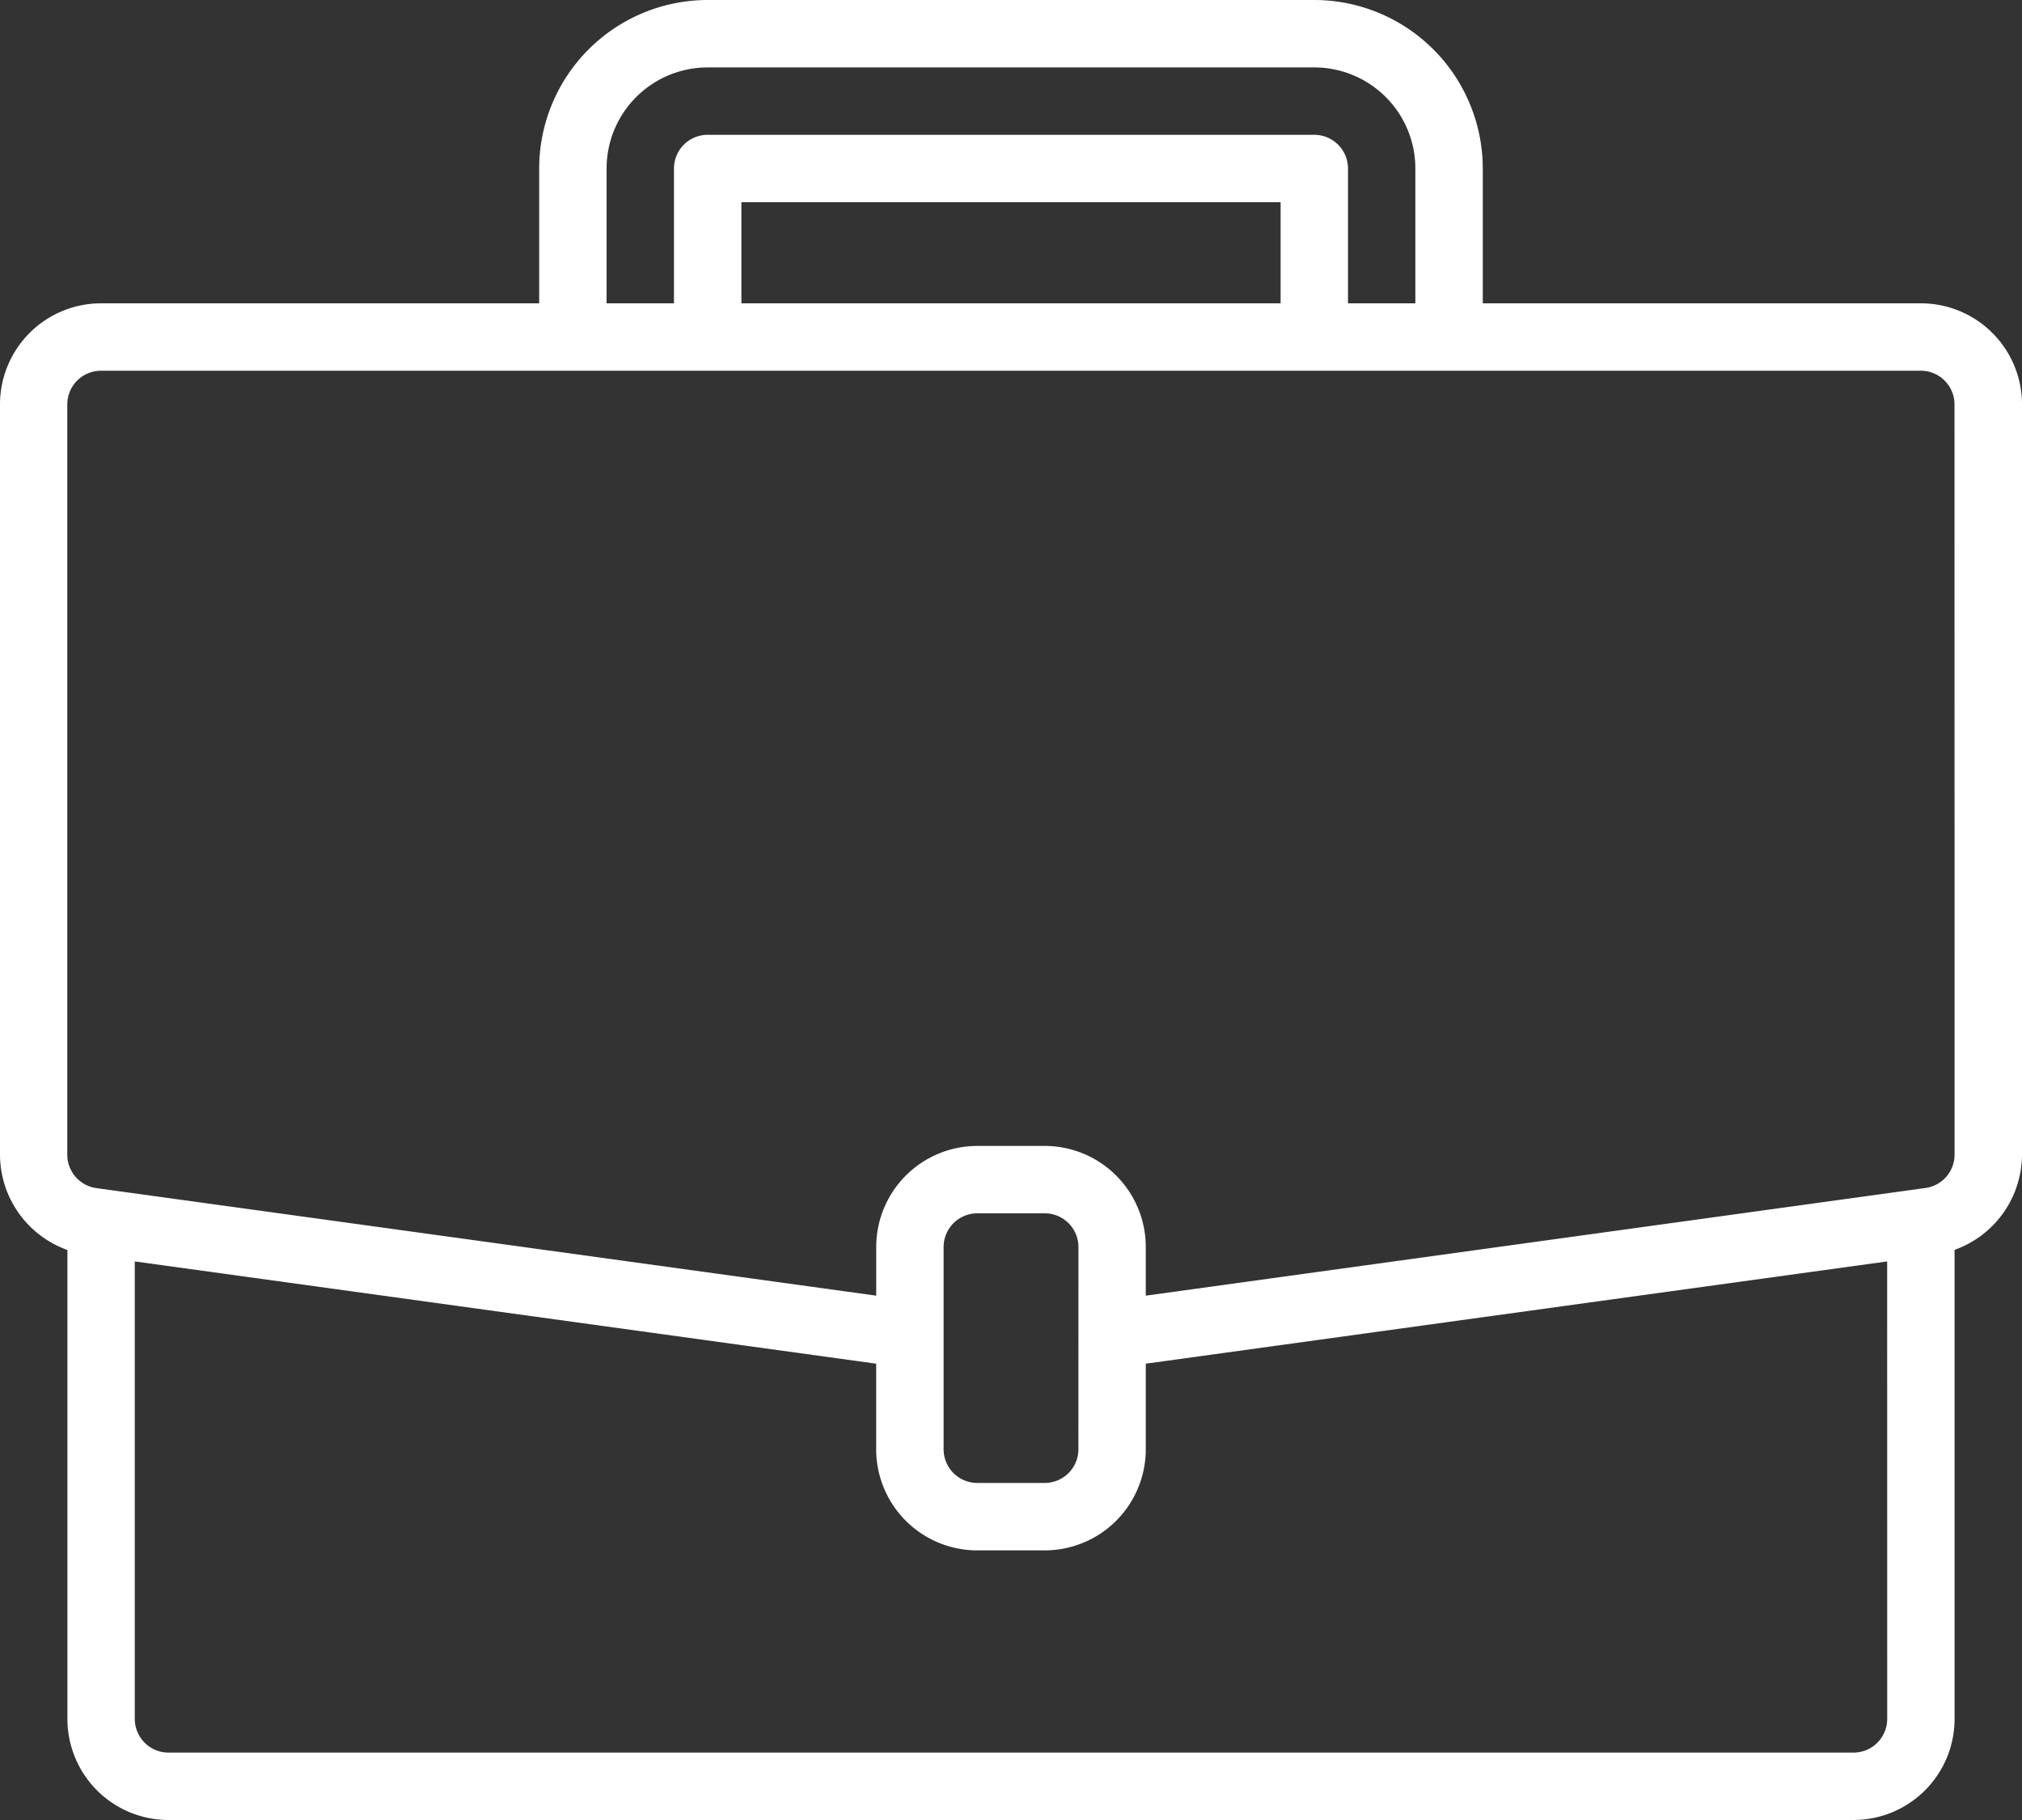 <svg xmlns="http://www.w3.org/2000/svg" width="46.667" height="42" viewBox="0 0 46.667 42">
  <rect x="0" y="0" width="46.667" height="42" fill="#333333" stroke="none"/>
  <path id="_007-suitcase" data-name="007-suitcase" d="M44.333,7H34.222V3.889A3.893,3.893,0,0,0,30.333,0h-14a3.893,3.893,0,0,0-3.889,3.889V7H2.333A2.333,2.333,0,0,0,0,9.333V26.646a2.343,2.343,0,0,0,1.556,2.2V39.667A2.333,2.333,0,0,0,3.889,42H42.778a2.333,2.333,0,0,0,2.333-2.333V28.843a2.344,2.344,0,0,0,1.556-2.2V9.333A2.333,2.333,0,0,0,44.333,7ZM14,3.889a2.333,2.333,0,0,1,2.333-2.333h14a2.333,2.333,0,0,1,2.333,2.333V7H31.111V3.889a.778.778,0,0,0-.778-.778h-14a.778.778,0,0,0-.778.778V7H14ZM29.556,7H17.111V4.667H29.556Zm14,32.667a.778.778,0,0,1-.778.778H3.889a.778.778,0,0,1-.778-.778V29.11l17.111,2.36v1.975a2.333,2.333,0,0,0,2.333,2.333h1.556a2.333,2.333,0,0,0,2.333-2.333V31.47l17.111-2.36ZM24.889,33.444a.778.778,0,0,1-.778.778H22.556a.778.778,0,0,1-.778-.778V28.778A.778.778,0,0,1,22.556,28h1.556a.778.778,0,0,1,.778.778Zm20.222-6.8a.778.778,0,0,1-.669.771l-.216.03L26.444,29.9V28.778a2.333,2.333,0,0,0-2.333-2.333H22.556a2.333,2.333,0,0,0-2.333,2.333V29.9l-18-2.482a.778.778,0,0,1-.67-.771V9.333a.778.778,0,0,1,.778-.778h42a.778.778,0,0,1,.778.778Zm0,0" transform="translate(0)" fill="#fff"/>
</svg>
